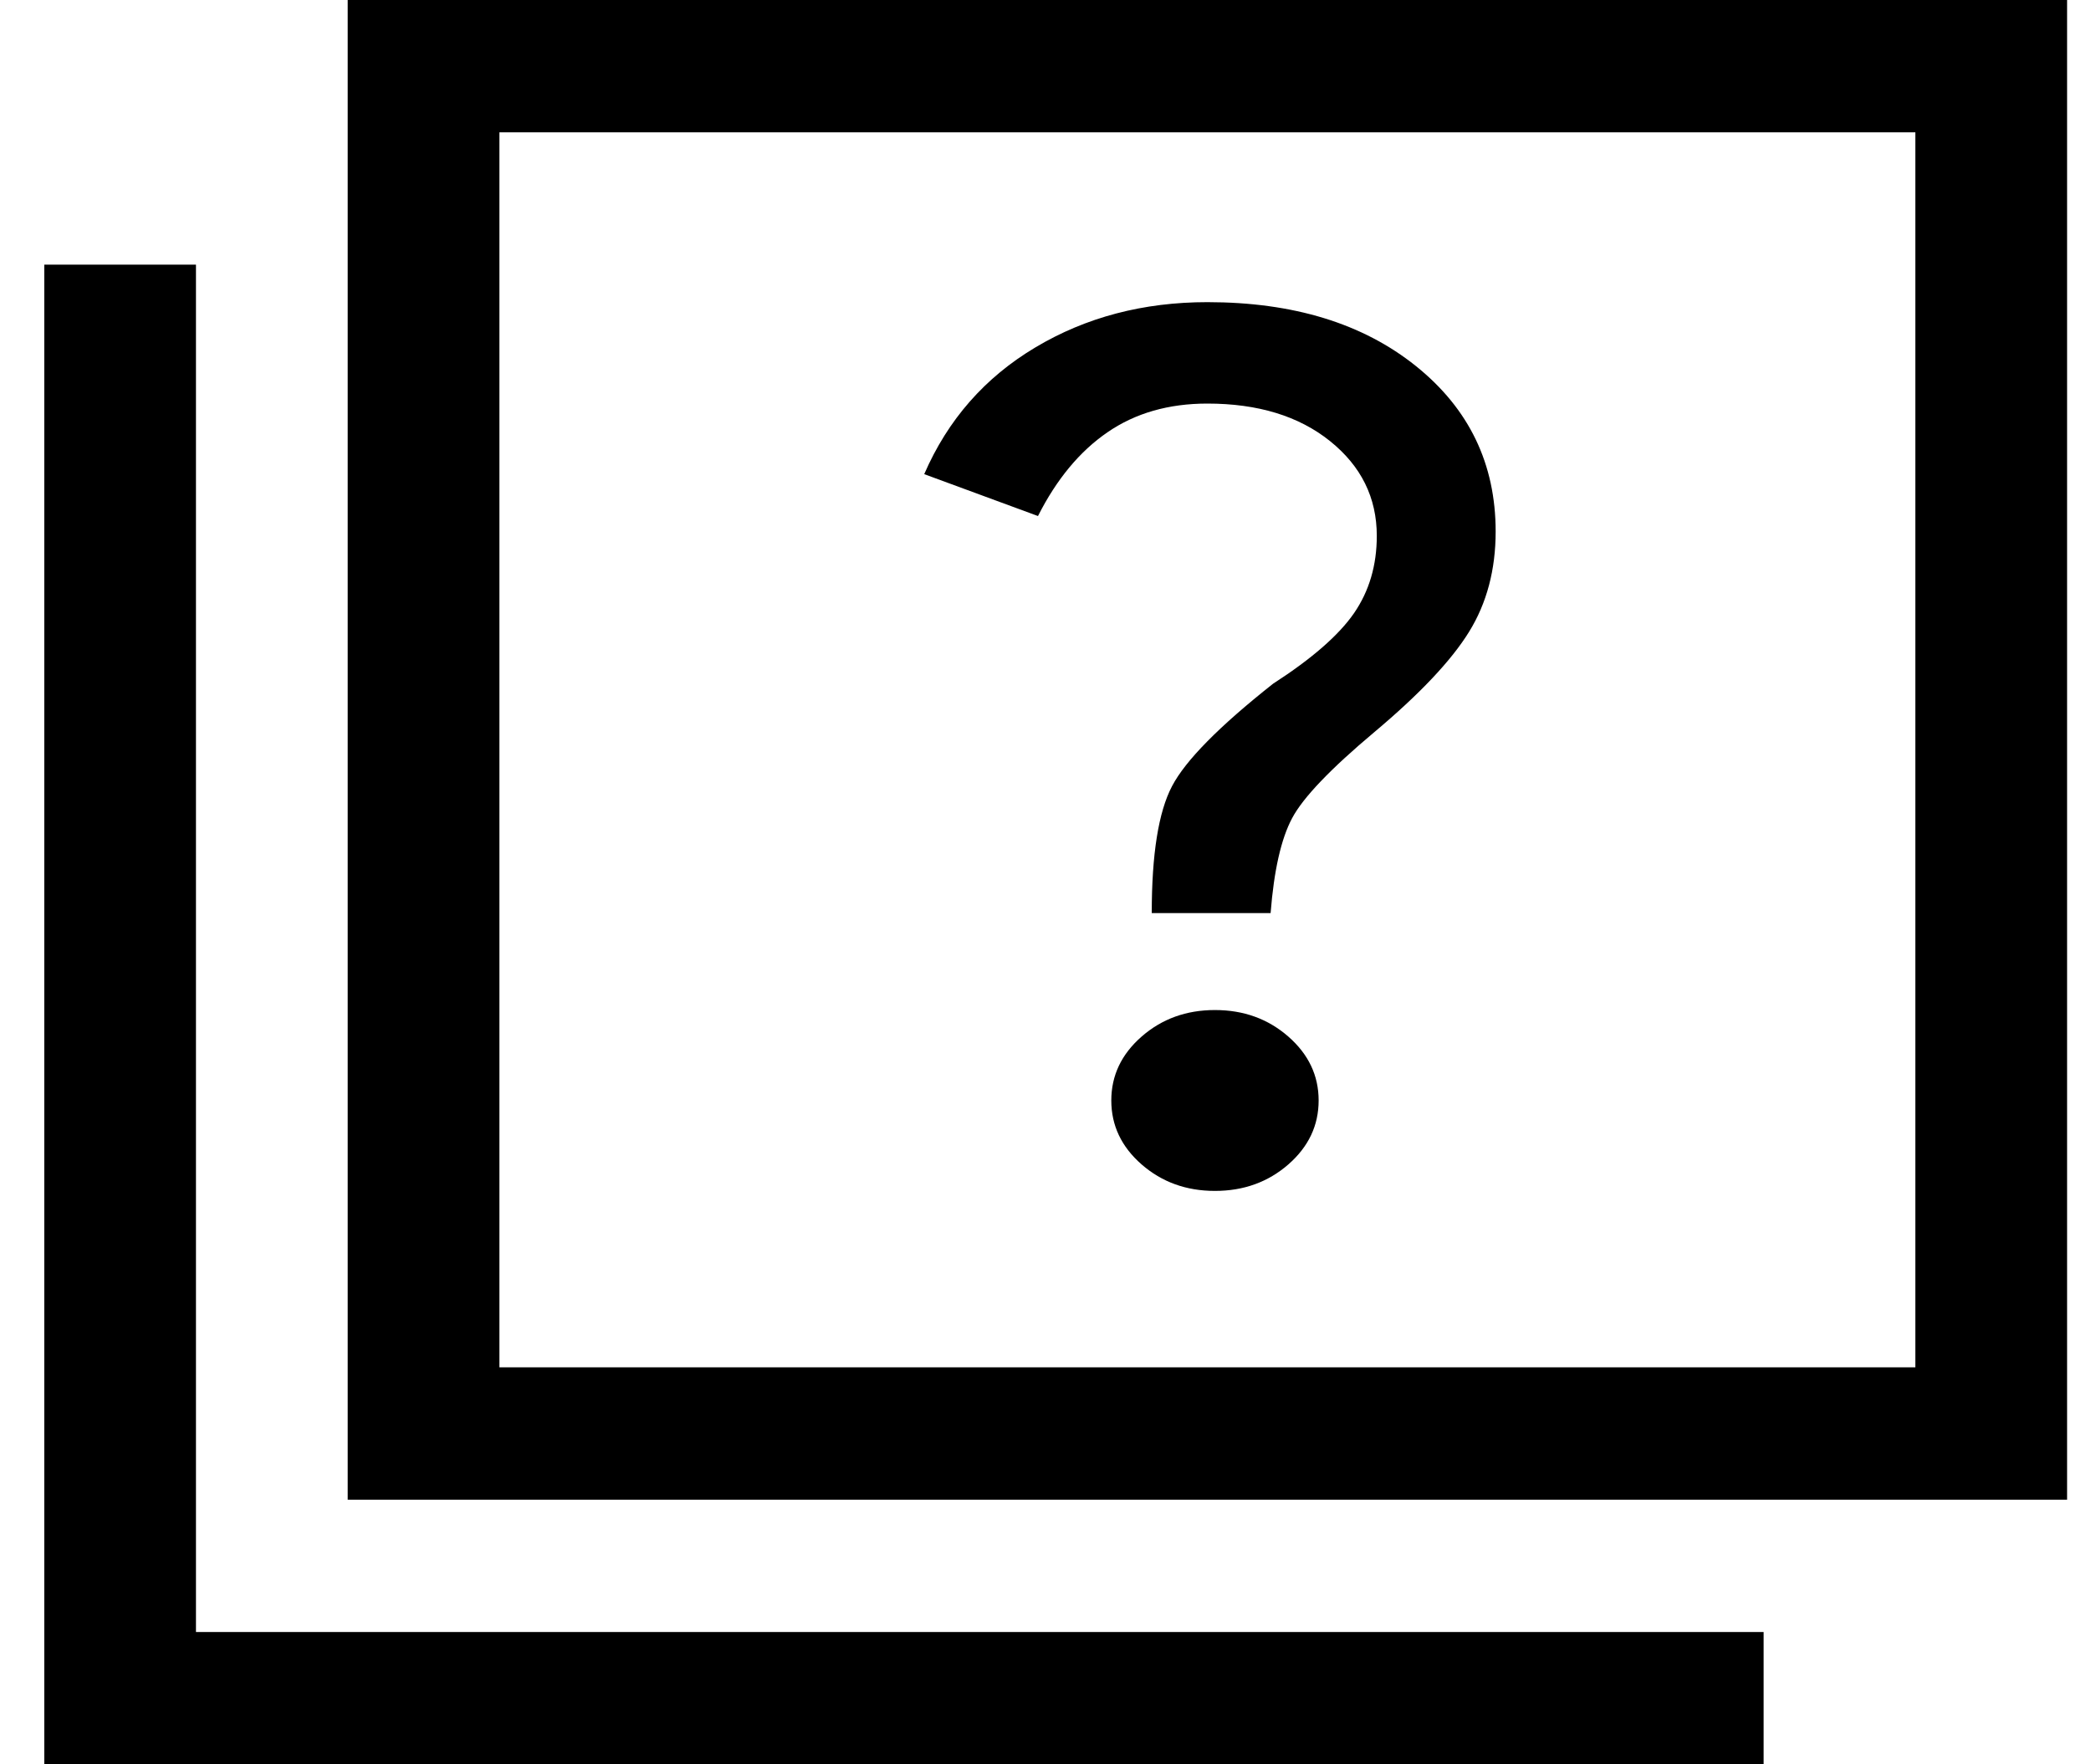 <svg width="32" height="27" viewBox="0 0 32 27" fill="none" xmlns="http://www.w3.org/2000/svg">
<path d="M17.626 13.973H19.445C19.496 13.32 19.606 12.836 19.774 12.521C19.941 12.206 20.36 11.768 21.031 11.205C21.728 10.62 22.211 10.108 22.482 9.669C22.753 9.231 22.889 8.719 22.889 8.134C22.889 7.099 22.482 6.255 21.67 5.603C20.857 4.95 19.793 4.624 18.477 4.624C17.497 4.624 16.62 4.854 15.846 5.316C15.072 5.777 14.505 6.424 14.144 7.256L15.885 7.897C16.169 7.335 16.523 6.907 16.949 6.615C17.375 6.322 17.884 6.176 18.477 6.176C19.251 6.176 19.877 6.367 20.354 6.75C20.831 7.133 21.07 7.616 21.07 8.201C21.07 8.651 20.954 9.045 20.722 9.383C20.489 9.72 20.077 10.08 19.483 10.463C18.658 11.115 18.142 11.638 17.936 12.032C17.729 12.426 17.626 13.072 17.626 13.973ZM18.593 18.225C19.032 18.225 19.406 18.09 19.716 17.82C20.025 17.55 20.18 17.224 20.18 16.841C20.18 16.459 20.025 16.133 19.716 15.863C19.406 15.592 19.032 15.457 18.593 15.457C18.155 15.457 17.781 15.592 17.471 15.863C17.162 16.133 17.007 16.459 17.007 16.841C17.007 17.224 17.162 17.55 17.471 17.82C17.781 18.09 18.155 18.225 18.593 18.225ZM5.321 22.95V0L31.634 0V22.95H5.321ZM7.643 20.925H29.312V2.025H7.643V20.925ZM0.678 27L0.678 4.05H2.999V24.975H26.99V27H0.678ZM7.643 20.925V2.025V20.925Z" fill="black"/>
</svg>
